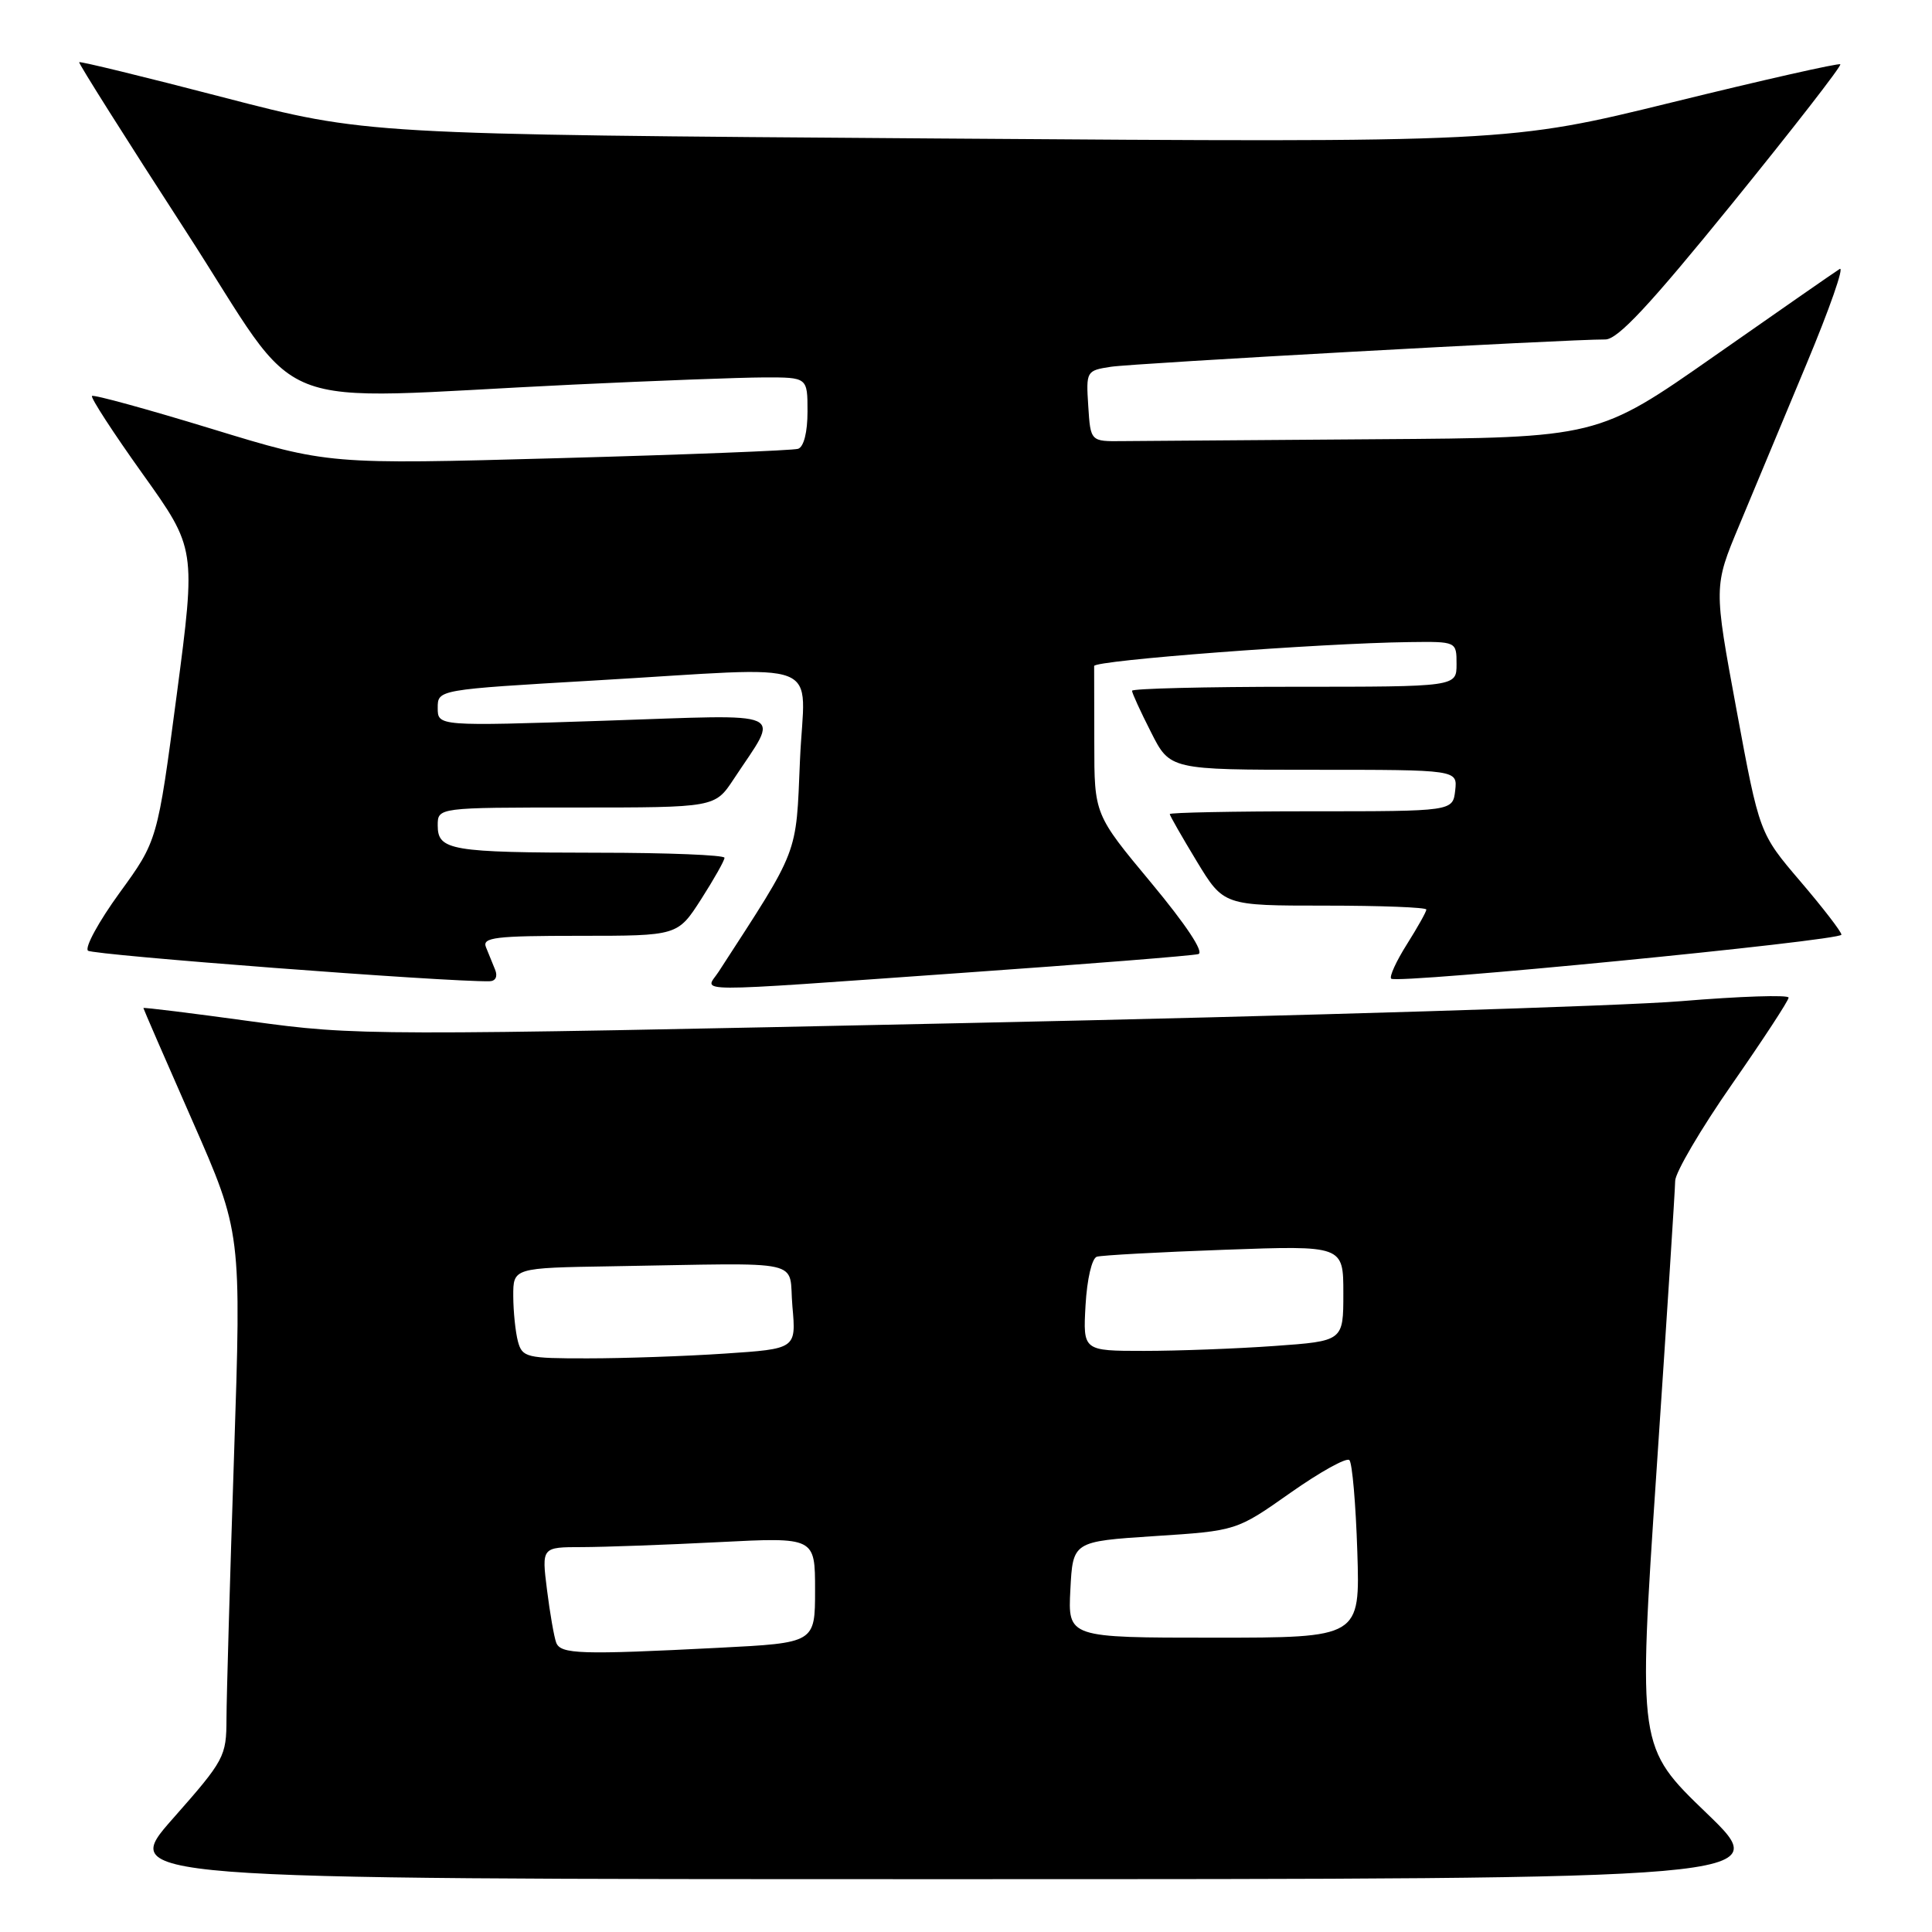 <?xml version="1.0" encoding="UTF-8" standalone="no"?>
<!DOCTYPE svg PUBLIC "-//W3C//DTD SVG 1.1//EN" "http://www.w3.org/Graphics/SVG/1.1/DTD/svg11.dtd" >
<svg xmlns="http://www.w3.org/2000/svg" xmlns:xlink="http://www.w3.org/1999/xlink" version="1.1" viewBox="0 0 256 256">
 <g >
 <path fill="currentColor"
d=" M 226.13 240.25 C 217.04 231.50 217.04 231.50 219.49 195.00 C 220.84 174.93 221.96 157.58 221.97 156.47 C 221.99 155.35 225.37 149.59 229.50 143.66 C 233.62 137.74 237.00 132.58 237.00 132.19 C 237.00 131.80 230.59 132.01 222.75 132.66 C 214.91 133.31 172.28 134.62 128.00 135.56 C 48.74 137.25 47.28 137.25 33.25 135.33 C 25.41 134.25 19.00 133.46 19.00 133.57 C 19.00 133.67 21.92 140.40 25.50 148.53 C 31.99 163.30 31.99 163.30 31.01 192.90 C 30.47 209.18 30.02 224.85 30.01 227.72 C 30.00 232.75 29.76 233.21 22.91 240.97 C 15.82 249.00 15.82 249.00 125.52 249.00 C 235.21 249.00 235.21 249.00 226.13 240.25 Z  M 127.50 128.91 C 144.00 127.75 158.08 126.63 158.79 126.42 C 159.58 126.18 157.16 122.54 152.54 116.98 C 145.00 107.92 145.00 107.92 145.00 98.46 C 145.00 93.26 144.99 88.66 144.98 88.25 C 144.97 87.50 174.89 85.23 186.75 85.08 C 193.00 85.00 193.00 85.00 193.00 88.00 C 193.00 91.00 193.00 91.00 171.50 91.00 C 159.68 91.00 150.00 91.24 150.00 91.53 C 150.00 91.83 151.13 94.30 152.52 97.03 C 155.03 102.00 155.03 102.00 174.08 102.00 C 193.13 102.00 193.13 102.00 192.82 104.75 C 192.50 107.50 192.50 107.50 173.75 107.50 C 163.44 107.50 155.00 107.67 155.00 107.87 C 155.00 108.07 156.61 110.88 158.57 114.12 C 162.14 120.00 162.14 120.00 175.57 120.00 C 182.96 120.00 189.00 120.23 189.00 120.52 C 189.00 120.81 187.84 122.87 186.43 125.11 C 185.01 127.36 184.07 129.41 184.34 129.68 C 185.07 130.40 244.00 124.64 244.00 123.85 C 244.00 123.47 241.56 120.30 238.57 116.80 C 233.13 110.43 233.13 110.43 230.10 94.07 C 227.07 77.71 227.07 77.71 230.46 69.60 C 232.32 65.15 236.33 55.52 239.38 48.21 C 242.43 40.91 244.41 35.25 243.77 35.64 C 243.14 36.03 235.66 41.23 227.16 47.18 C 211.70 58.00 211.70 58.00 182.35 58.20 C 166.21 58.32 151.09 58.43 148.75 58.45 C 144.50 58.50 144.50 58.50 144.20 53.81 C 143.90 49.18 143.95 49.10 147.20 48.60 C 150.28 48.13 207.85 44.95 212.70 44.98 C 214.35 45.00 218.55 40.49 229.55 26.94 C 237.61 17.00 244.05 8.72 243.85 8.52 C 243.66 8.33 233.68 10.58 221.69 13.53 C 199.87 18.89 199.87 18.89 124.19 18.35 C 48.50 17.81 48.50 17.81 29.59 12.90 C 19.19 10.19 10.60 8.10 10.49 8.24 C 10.38 8.38 16.70 18.40 24.54 30.50 C 40.74 55.51 34.27 52.94 76.00 50.96 C 86.72 50.45 98.09 50.02 101.25 50.01 C 107.00 50.00 107.00 50.00 107.00 54.53 C 107.00 57.27 106.51 59.22 105.75 59.47 C 105.06 59.69 90.78 60.25 74.00 60.71 C 43.50 61.55 43.50 61.55 28.04 56.82 C 19.54 54.22 12.41 52.26 12.19 52.47 C 11.98 52.68 14.99 57.32 18.89 62.78 C 25.97 72.69 25.97 72.69 23.42 92.05 C 20.86 111.41 20.86 111.41 15.84 118.31 C 13.08 122.11 11.20 125.56 11.66 125.97 C 12.32 126.55 59.16 130.13 64.86 130.02 C 65.66 130.01 65.97 129.39 65.61 128.50 C 65.27 127.67 64.73 126.33 64.39 125.50 C 63.87 124.21 65.63 124.00 76.79 124.00 C 89.79 124.00 89.79 124.00 92.90 119.16 C 94.60 116.50 96.00 114.03 96.00 113.66 C 96.00 113.30 88.46 112.99 79.25 112.99 C 59.72 112.97 58.00 112.68 58.00 109.38 C 58.00 107.00 58.00 107.00 76.37 107.00 C 94.73 107.00 94.73 107.00 97.21 103.25 C 103.36 93.92 105.00 94.67 80.10 95.50 C 58.00 96.23 58.00 96.23 58.00 93.80 C 58.00 91.38 58.00 91.38 78.75 90.17 C 110.13 88.35 106.59 86.97 106.00 100.75 C 105.46 113.51 105.98 112.16 95.23 128.75 C 93.41 131.55 90.28 131.54 127.50 128.91 Z  M 73.70 217.66 C 73.42 216.92 72.87 213.77 72.48 210.66 C 71.77 205.00 71.77 205.00 77.13 205.00 C 80.09 204.99 88.24 204.70 95.25 204.34 C 108.00 203.69 108.00 203.69 108.00 210.69 C 108.00 217.69 108.00 217.69 95.25 218.34 C 76.90 219.28 74.29 219.19 73.70 217.66 Z  M 141.83 210.63 C 142.16 204.25 142.16 204.25 153.00 203.54 C 163.84 202.84 163.84 202.84 170.98 197.81 C 174.90 195.05 178.42 193.09 178.80 193.47 C 179.18 193.85 179.65 199.30 179.85 205.58 C 180.22 217.00 180.22 217.00 160.86 217.00 C 141.50 217.00 141.50 217.00 141.83 210.63 Z  M 68.63 177.75 C 68.30 176.51 68.02 173.81 68.01 171.75 C 68.00 168.00 68.00 168.00 81.00 167.79 C 107.36 167.36 104.43 166.71 105.00 173.12 C 105.50 178.73 105.50 178.73 96.00 179.36 C 90.78 179.71 82.61 179.99 77.87 179.99 C 69.76 180.00 69.20 179.86 68.63 177.75 Z  M 143.84 172.94 C 144.04 169.48 144.68 166.72 145.34 166.52 C 145.98 166.33 153.59 165.91 162.25 165.60 C 178.00 165.03 178.00 165.03 178.00 171.37 C 178.00 177.70 178.00 177.70 168.85 178.35 C 163.81 178.71 156.05 179.00 151.60 179.00 C 143.50 179.00 143.50 179.00 143.84 172.94 Z "/>
</g>
</svg>